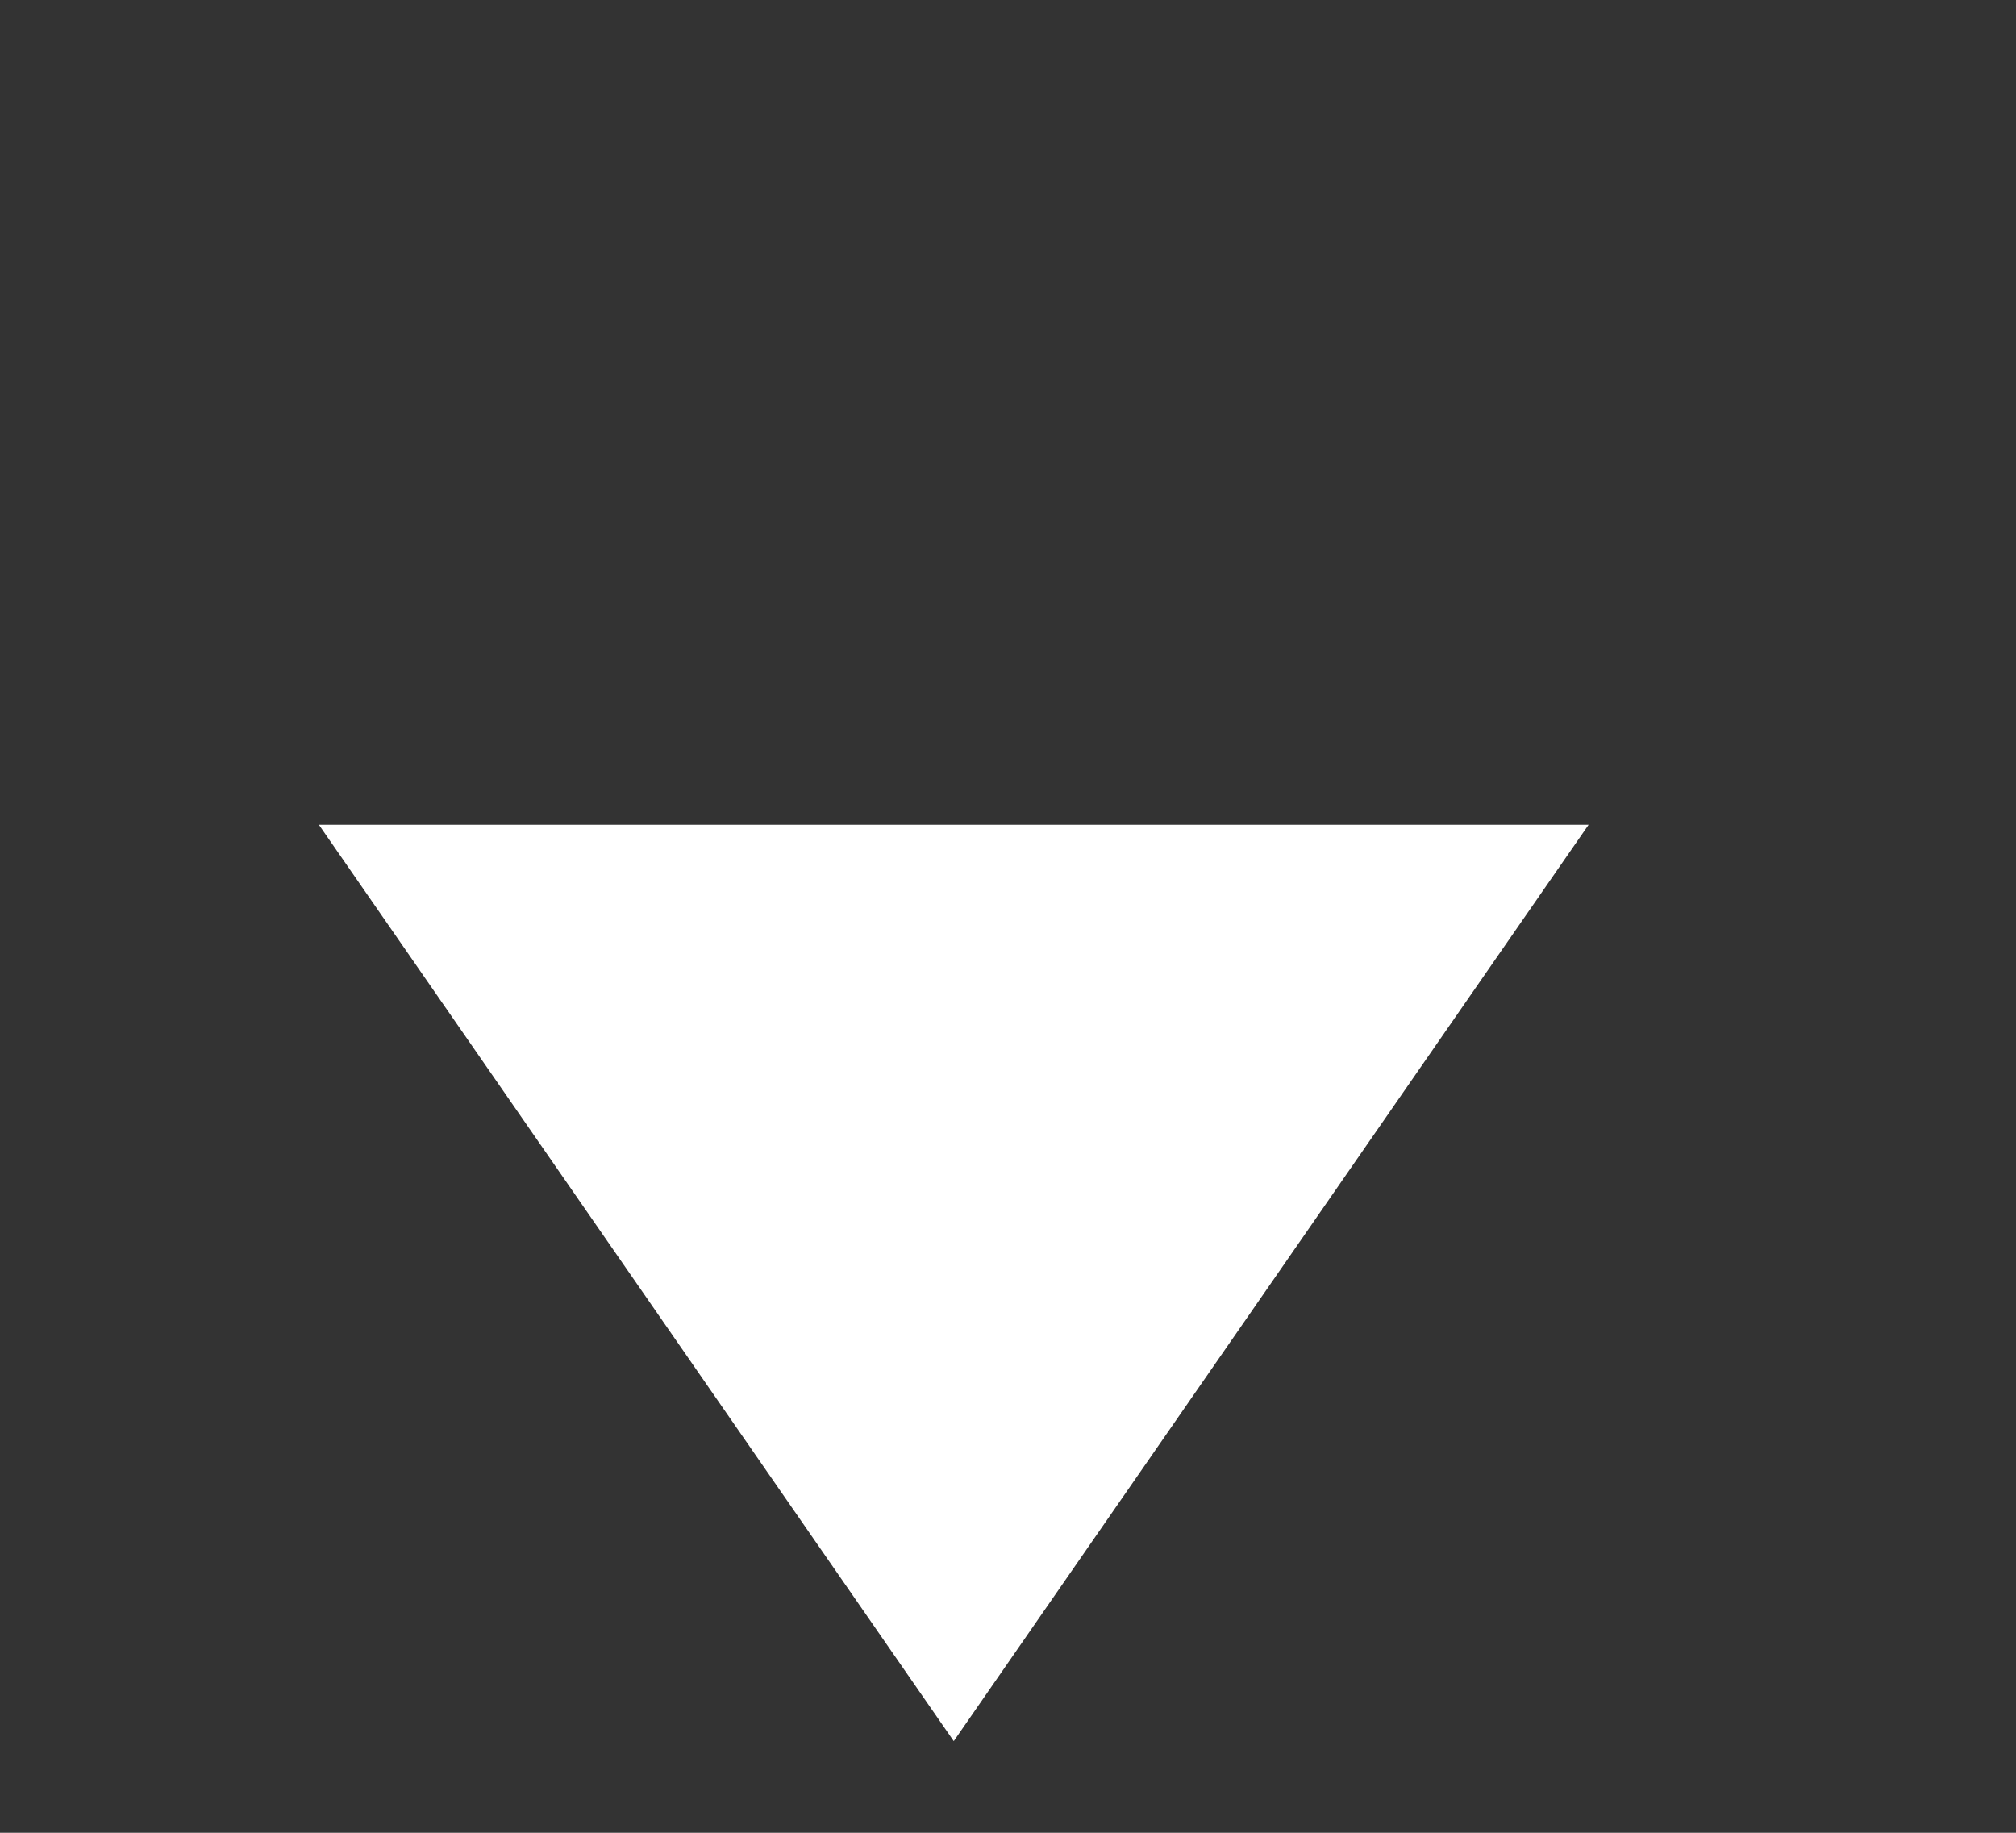 <svg xmlns="http://www.w3.org/2000/svg" width="11" height="10" fill="none" viewBox="0 0 11 10">
  <rect x="0" y="0" width="11" height="10" fill="#333333" stroke="none"/>
  <path fill="#fff" d="m5.204 9.5-3.464-5h6.928l-3.464 5Z"/>
</svg>
